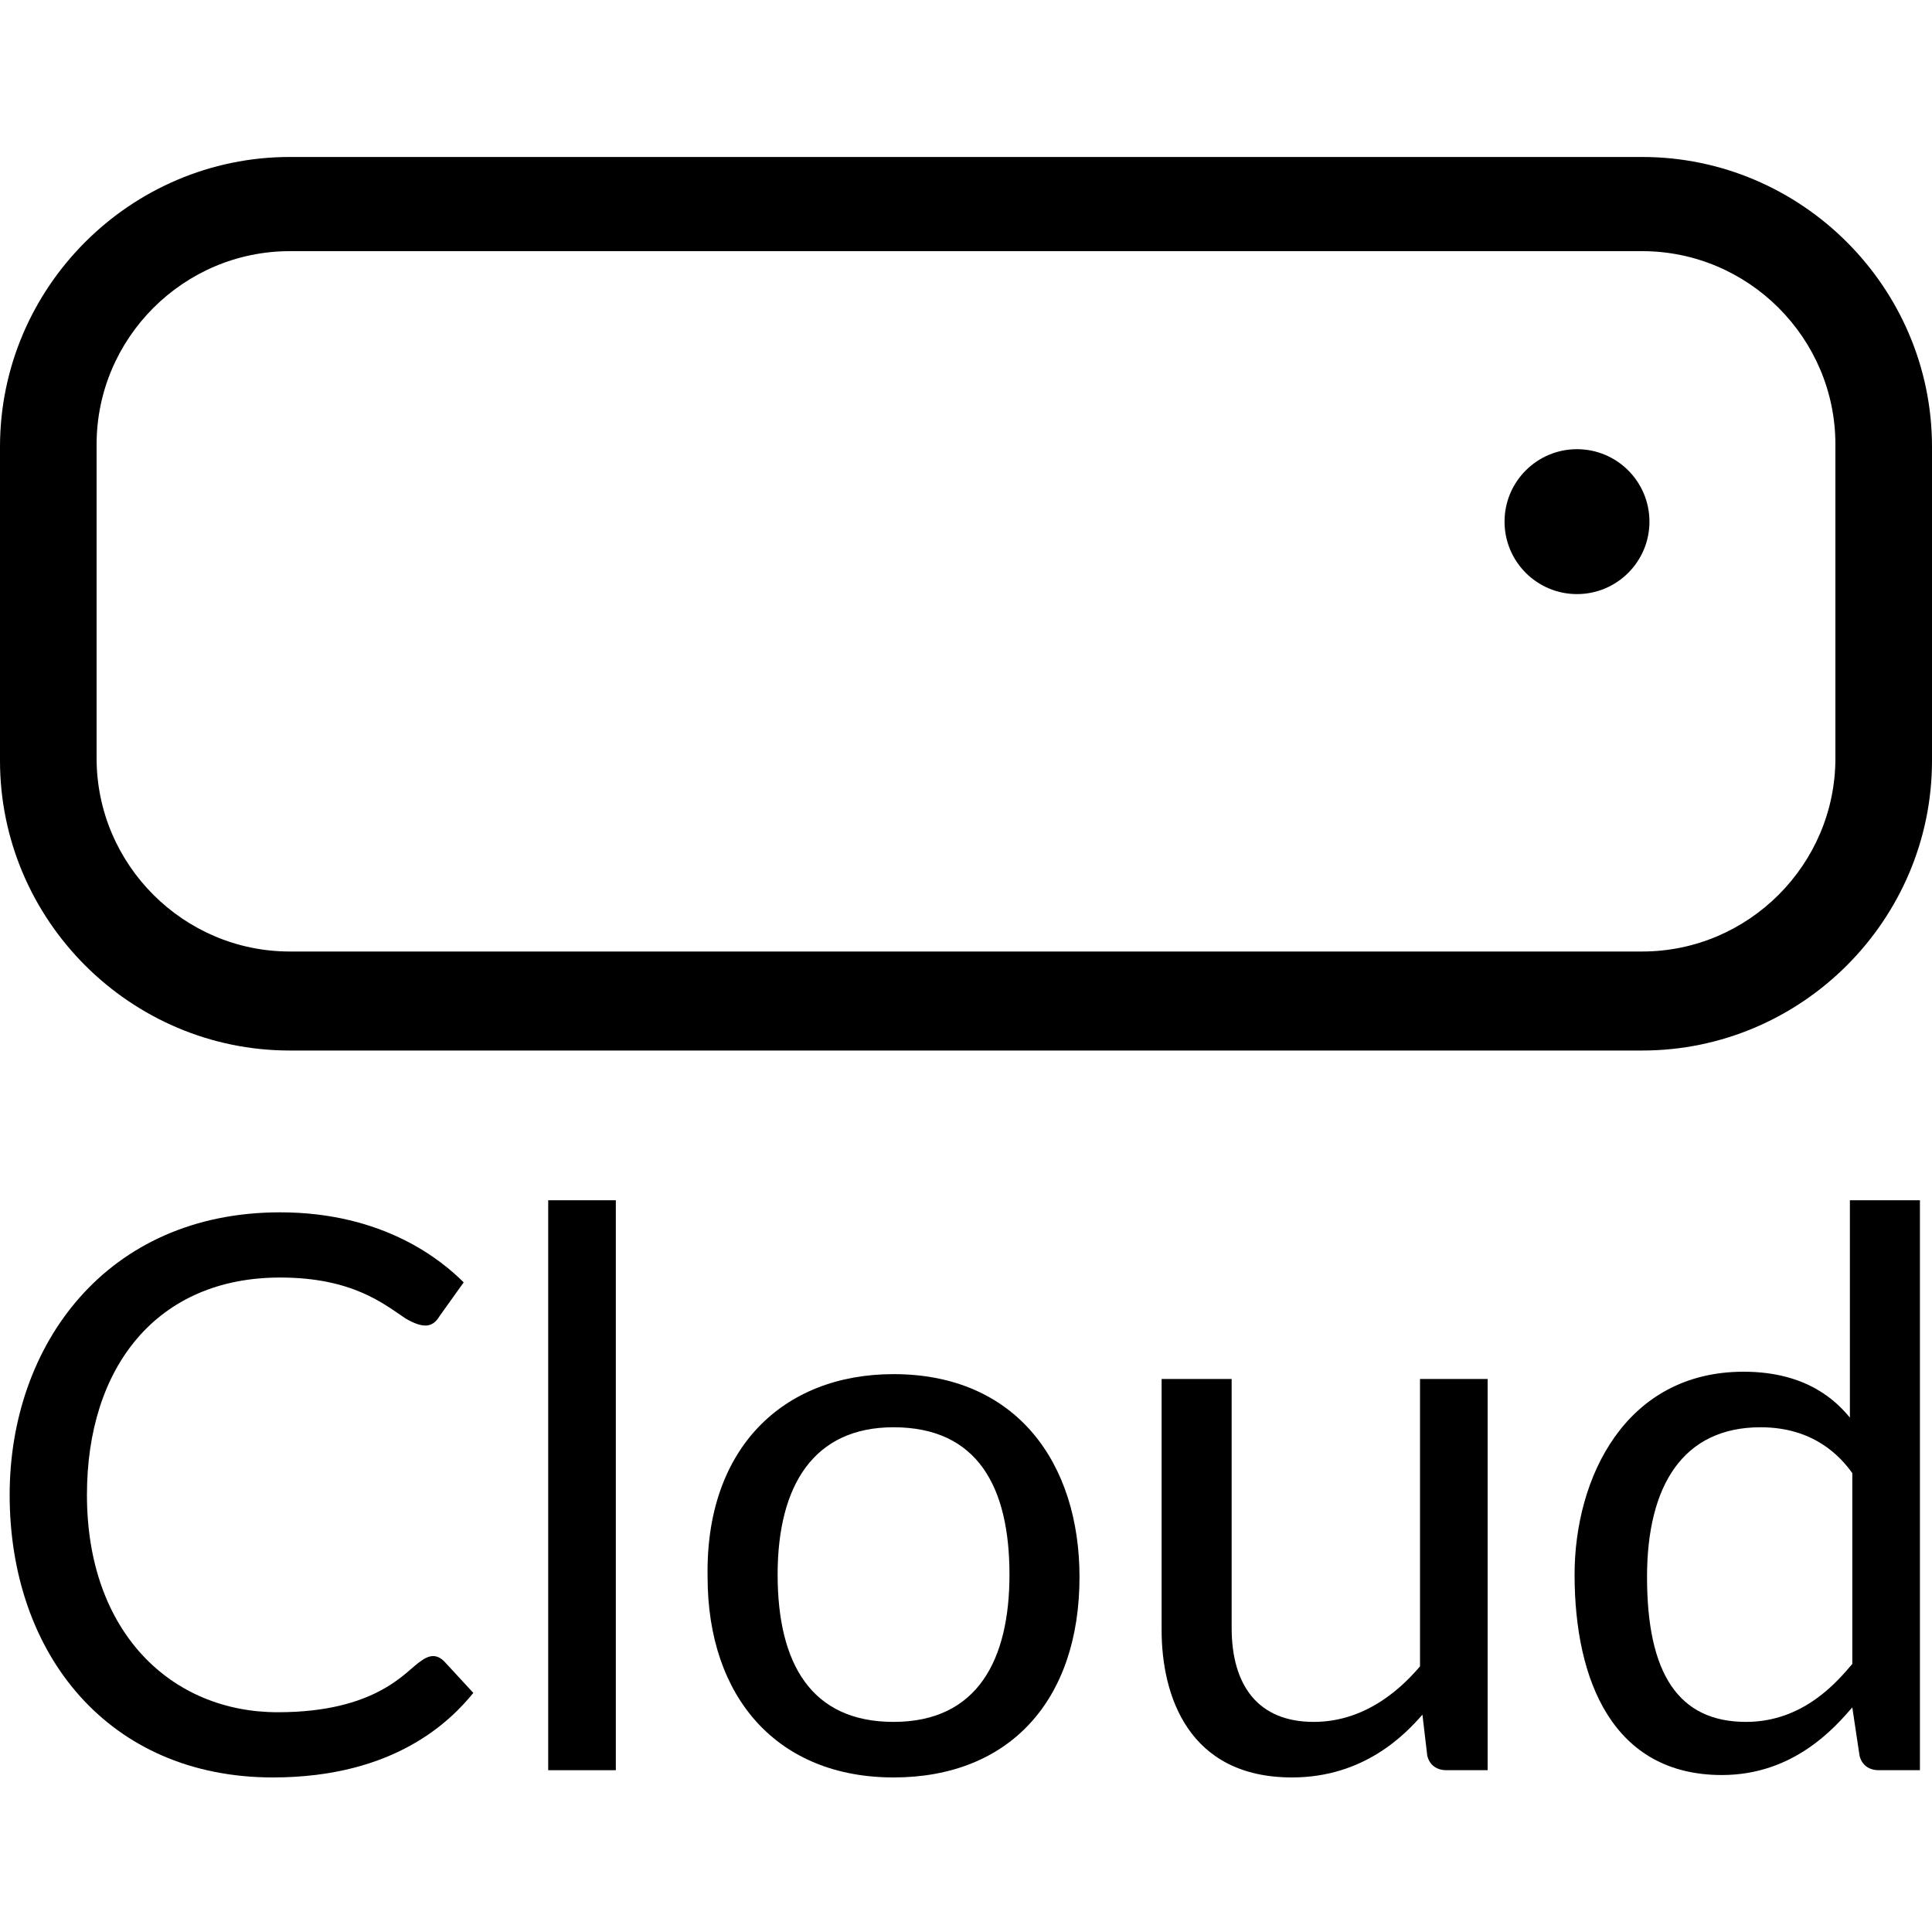 <?xml version="1.0" encoding="utf-8"?>
<!-- Generator: Adobe Illustrator 19.1.1, SVG Export Plug-In . SVG Version: 6.00 Build 0)  -->
<svg version="1.1" id="Calque_1" xmlns="http://www.w3.org/2000/svg" xmlns:xlink="http://www.w3.org/1999/xlink" x="0px" y="0px"
	 viewBox="0 0 80 80" style="enable-background:new 0 0 80 80;" xml:space="preserve">
<path d="M18.4,68.8l1.2,1.3c-0.9,1.1-3.2,3.5-8.3,3.5c-6.8,0-10.9-5.1-10.9-11.7c0-6.2,4-11.7,11.2-11.7c4.3,0,6.7,2,7.6,2.9l-1,1.4
	c-0.3,0.5-0.7,0.5-1.4,0.1c-0.9-0.6-2.2-1.7-5.2-1.7c-5.1,0-8,3.7-8,9c0,5.7,3.5,9,7.9,9c4.1,0,5.3-1.7,5.9-2.1
	C17.8,68.5,18.1,68.5,18.4,68.8z"/>
<path d="M25.5,49.7v23.6h-2.8V49.7H25.5z"/>
<path d="M37,56.9c5.1,0,7.7,3.7,7.7,8.4c0,5.1-2.9,8.3-7.7,8.3c-4.8,0-7.7-3.3-7.7-8.3C29.2,60,32.4,56.9,37,56.9z M37,71.3
	c3.5,0,4.8-2.6,4.8-6.1c0-3.6-1.3-6.1-4.8-6.1c-3.3,0-4.8,2.4-4.8,6.1C32.2,68.9,33.6,71.3,37,71.3z"/>
<path d="M61.6,57.1v16.2h-1.7c-0.4,0-0.7-0.2-0.8-0.6L58.9,71c-0.7,0.8-2.4,2.6-5.4,2.6c-4.3,0-5.4-3.4-5.4-6.1V57.1H51v10.3
	c0,2.4,1.1,3.9,3.4,3.9c2.3,0,3.8-1.6,4.4-2.3V57.1H61.6z"/>
<path d="M79.5,49.7v23.6h-1.7c-0.4,0-0.7-0.2-0.8-0.6l-0.3-2c-0.7,0.8-2.4,2.8-5.4,2.8c-4.5,0-6.1-3.9-6.1-8.3c0-4,2.1-8.4,7-8.4
	c2.7,0,3.9,1.3,4.4,1.9v-9H79.5z M76.7,61c-0.5-0.7-1.6-1.9-3.8-1.9c-3.2,0-4.7,2.4-4.7,6.2c0,4,1.3,6,4.1,6c2.4,0,3.8-1.7,4.4-2.4
	V61z"/>
<g>
	<g>
		<path d="M68,43.5H12c-6.6,0-12-5.4-12-12v-13c0-6.6,5.4-12,12-12H68c6.6,0,12,5.4,12,12v13C80,38.1,74.6,43.5,68,43.5z M12,10.4
			c-4.4,0-8,3.6-8,8v13c0,4.4,3.6,8,8,8H68c4.4,0,8-3.6,8-8v-13c0-4.4-3.6-8-8-8H12z"/>
	</g>
</g>
<g>
	<circle cx="65.3" cy="21.6" r="3"/>
</g>
</svg>
